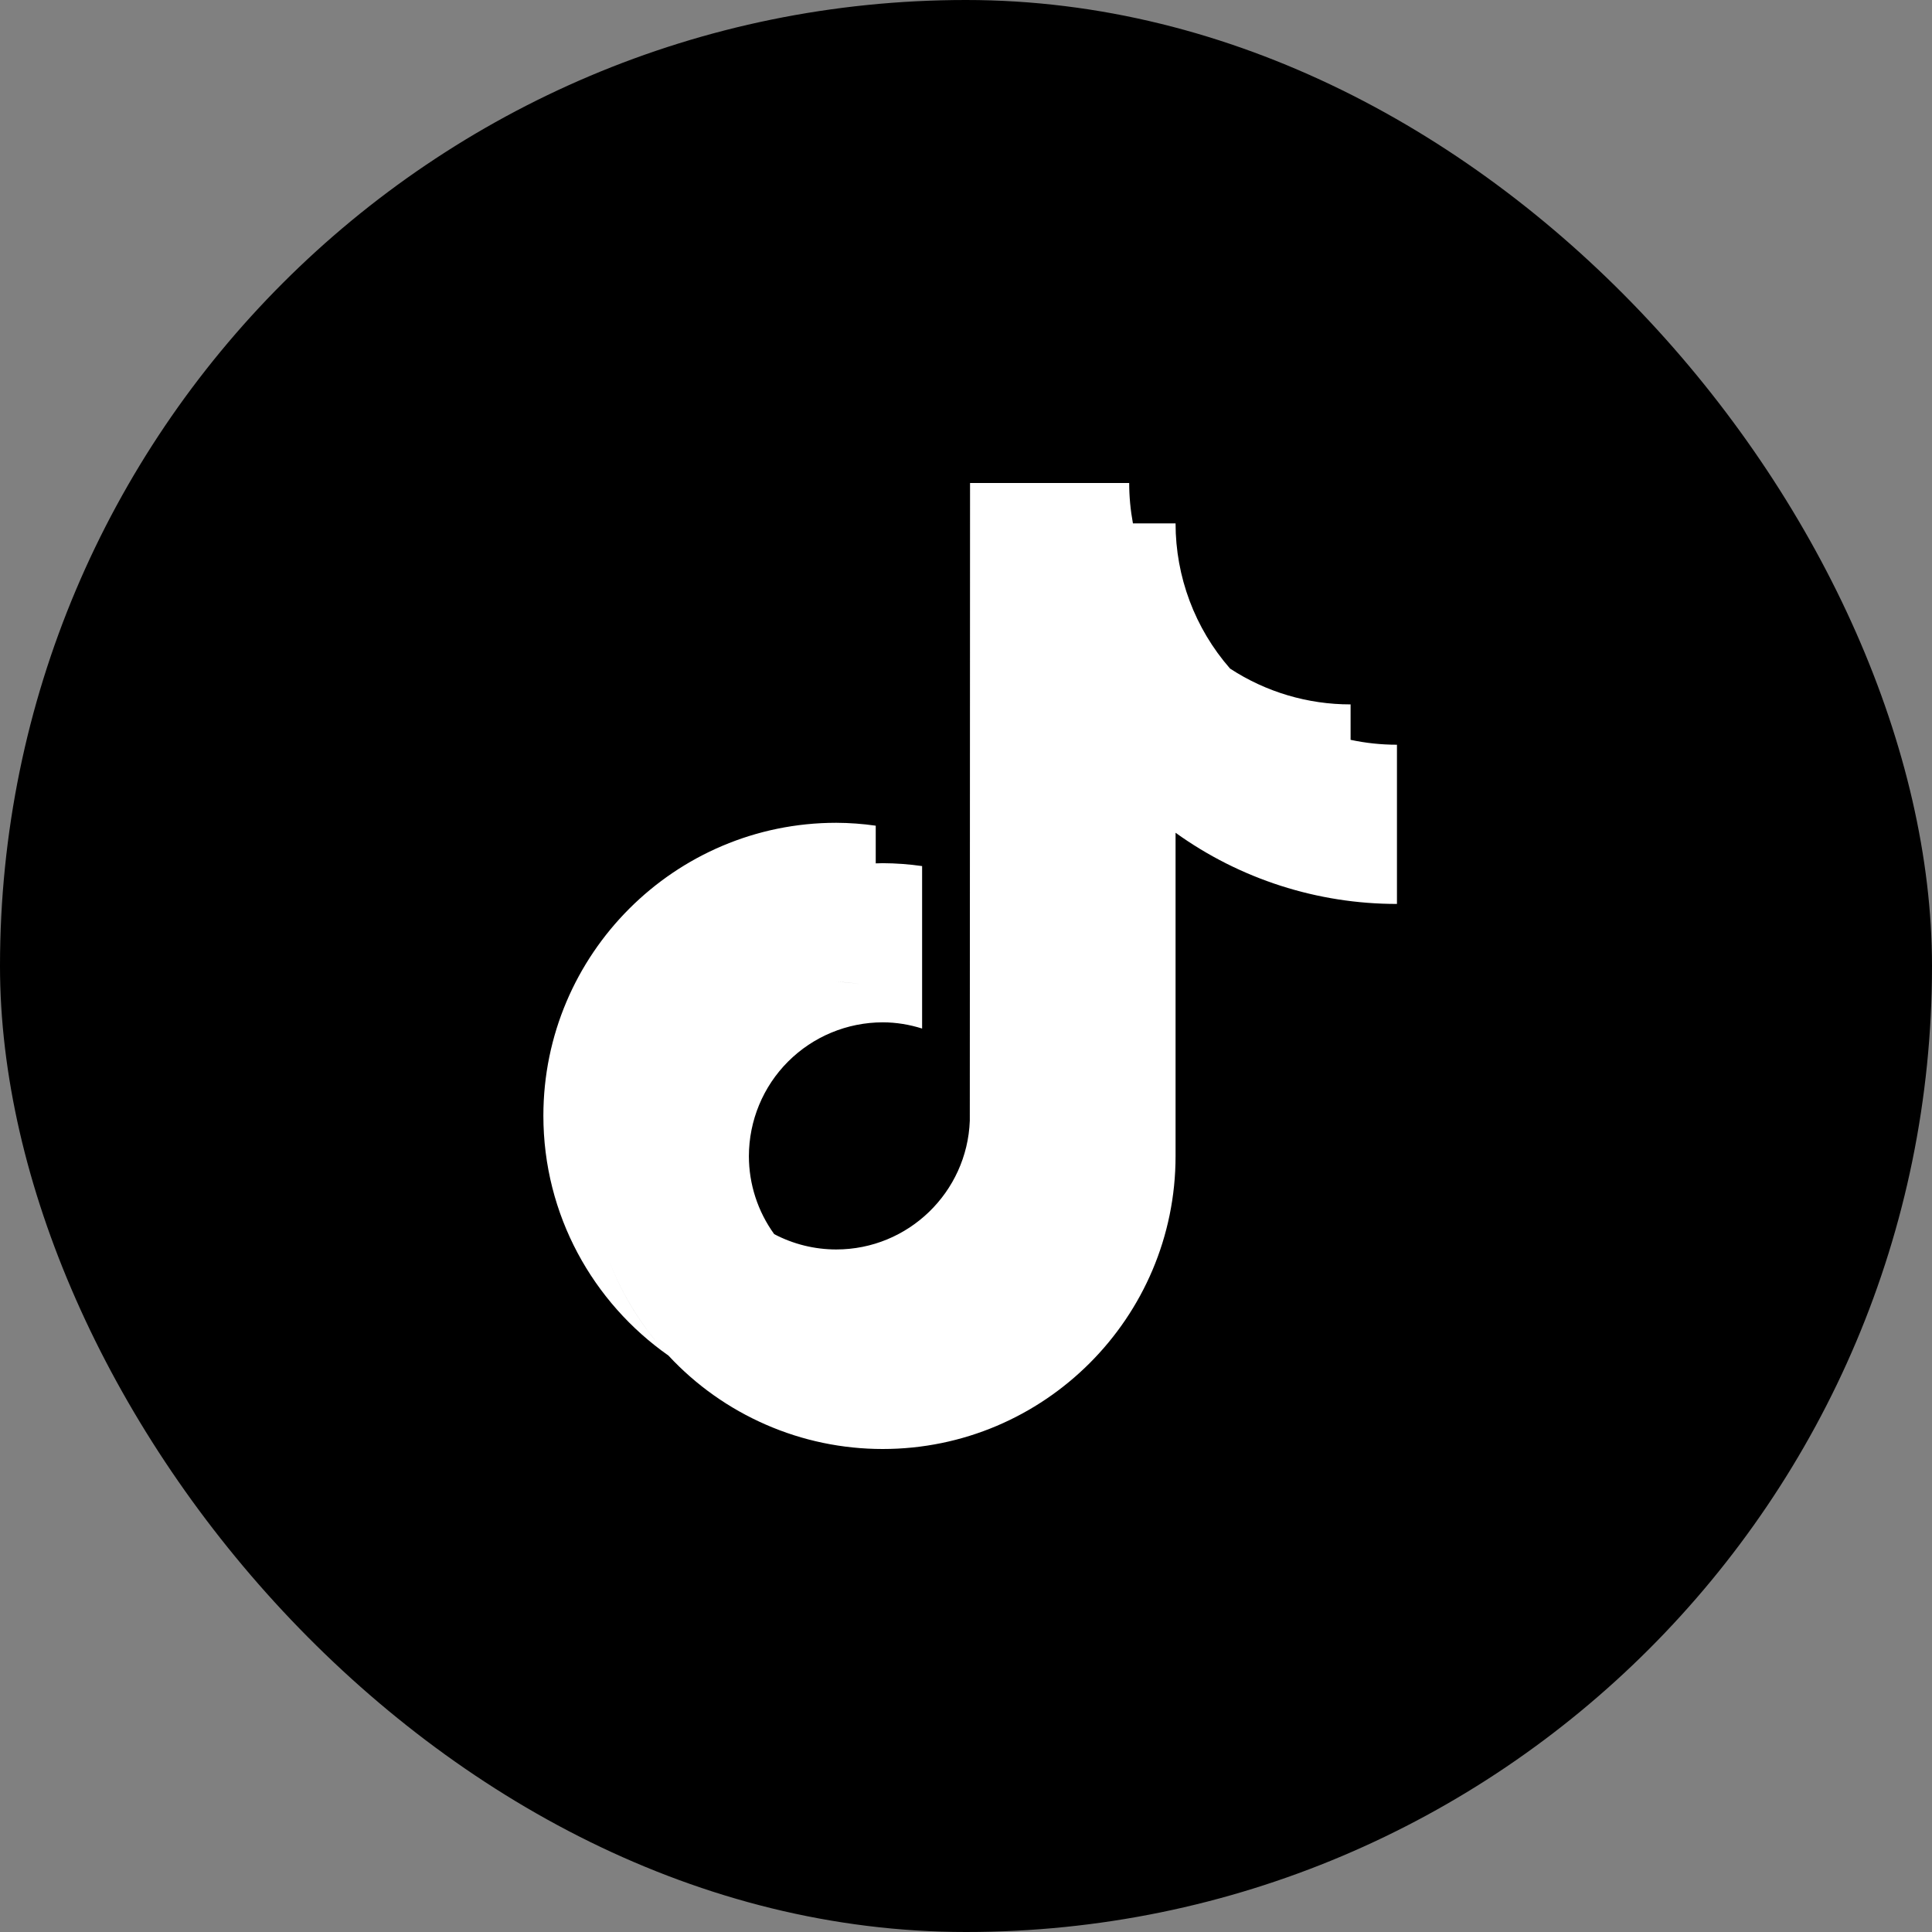 <svg width="32" height="32" viewBox="0 0 32 32" fill="none" xmlns="http://www.w3.org/2000/svg">
<rect x="0" y="0" width="32" height="32" fill="#808080" stroke="none"/>
<rect width="32" height="32" rx="16" fill="black"/>
<g clip-path="url(#clip0_7126_2308)">
<path fill-rule="evenodd" clip-rule="evenodd" d="M12.823 20.441C13.14 20.608 13.493 20.695 13.851 20.695C15.045 20.695 16.019 19.746 16.063 18.563L16.067 8H18.703C18.703 8.224 18.724 8.448 18.765 8.669H16.835V8.669H18.765H19.471C19.471 9.553 19.791 10.407 20.373 11.073C20.373 11.073 20.373 11.074 20.374 11.074C20.967 11.462 21.661 11.668 22.37 11.667V12.254C22.618 12.307 22.874 12.335 23.138 12.335V14.972C21.822 14.973 20.539 14.561 19.471 13.793V19.149C19.471 21.824 17.295 24 14.62 24C13.953 24 13.294 23.863 12.684 23.596C12.074 23.33 11.525 22.941 11.072 22.453C11.072 22.453 11.072 22.452 11.071 22.452C9.82 21.574 9 20.121 9 18.48C9 15.805 11.176 13.628 13.851 13.628C14.07 13.629 14.289 13.645 14.505 13.676V14.3C14.505 14.3 14.505 14.3 14.505 14.3L14.505 16.367C14.505 16.367 14.505 16.367 14.505 16.367L14.505 14.3C14.52 14.3 14.536 14.299 14.551 14.299C14.574 14.298 14.596 14.297 14.62 14.297C14.838 14.298 15.057 14.314 15.273 14.345V17.036C15.067 16.971 14.848 16.933 14.62 16.933C14.032 16.934 13.469 17.167 13.053 17.583C12.638 17.998 12.405 18.561 12.404 19.149C12.404 19.613 12.551 20.065 12.823 20.441C12.823 20.441 12.823 20.441 12.823 20.441ZM15.652 21.108C16.331 20.748 16.801 20.045 16.831 19.232V19.232C16.801 20.045 16.331 20.748 15.652 21.108ZM13.852 16.264C13.987 16.264 14.12 16.277 14.248 16.302C14.118 16.277 13.985 16.265 13.852 16.264ZM12.286 16.914C12.286 16.914 12.286 16.914 12.286 16.914V16.914ZM10.088 20.88C10.313 21.466 10.649 21.999 11.07 22.451C10.641 21.991 10.309 21.457 10.088 20.88ZM13.851 23.331C13.851 23.331 13.851 23.331 13.851 23.331V23.331ZM18.703 18.48V13.123C18.703 13.123 18.703 13.123 18.703 13.123V18.48Z" fill="white"/>
</g>
<defs>
<clipPath id="clip0_7126_2308">
<rect width="16" height="16" fill="white" transform="translate(8 8)"/>
</clipPath>
</defs>
</svg>
